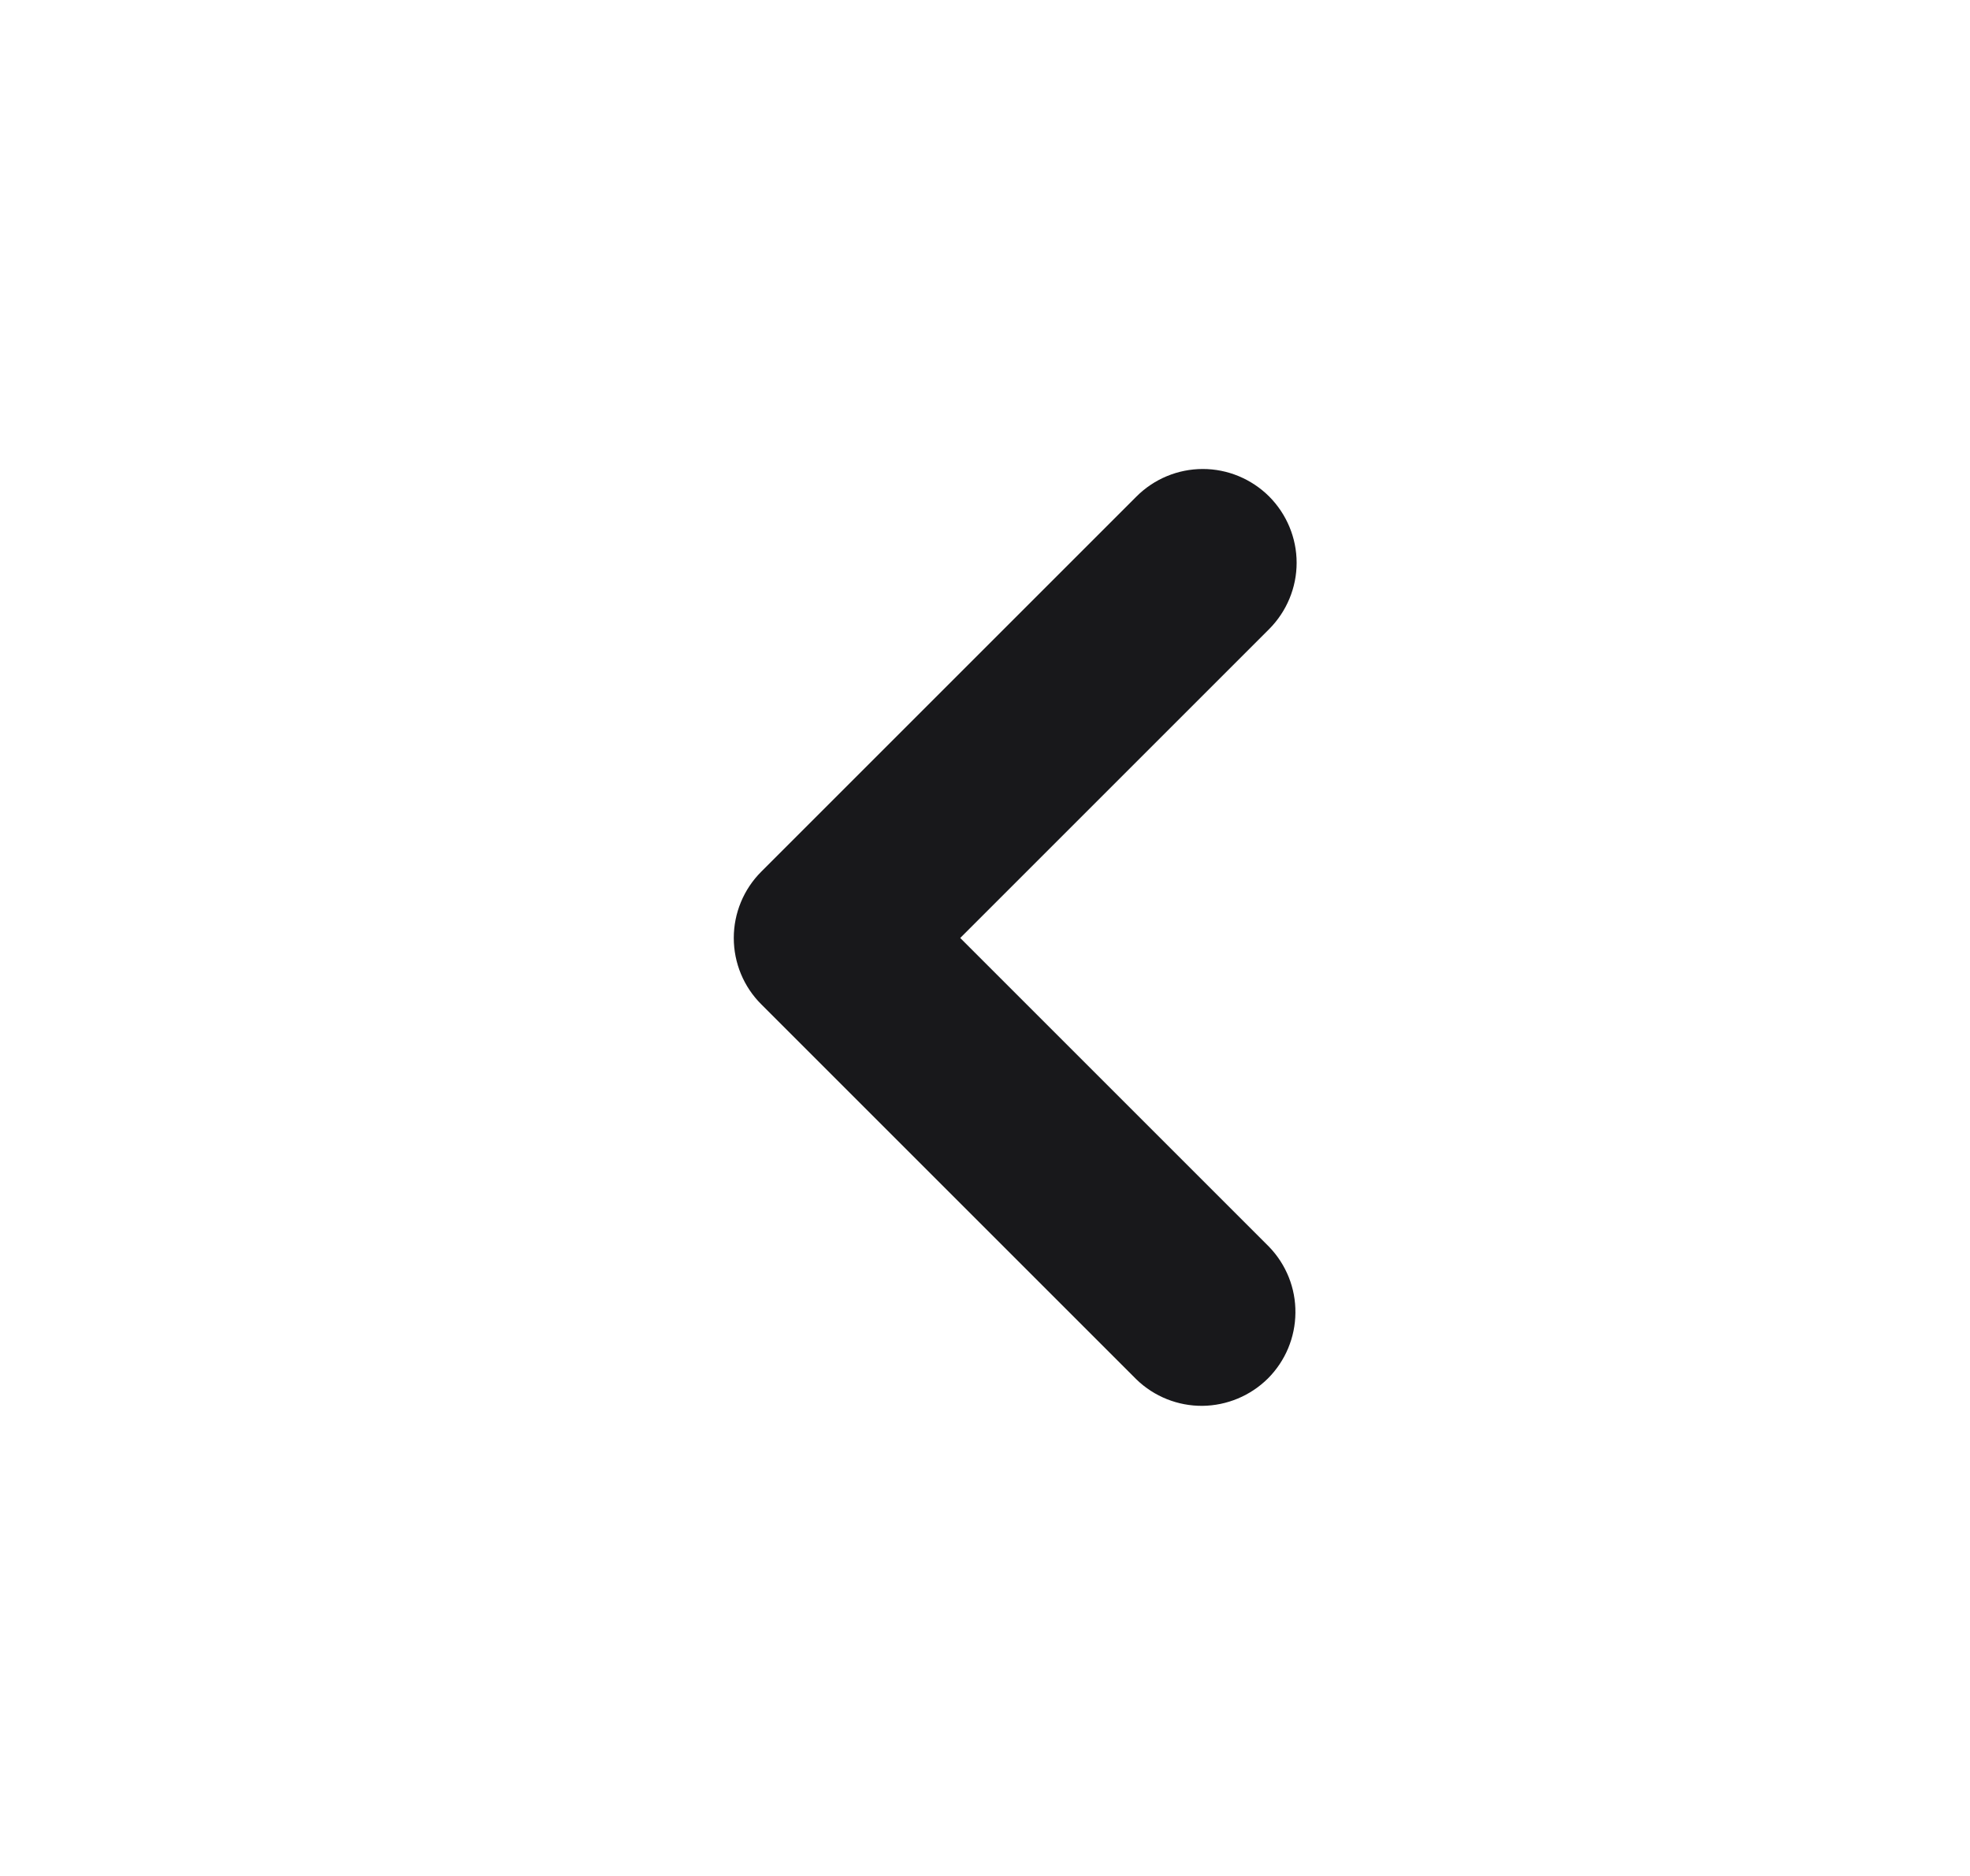 <svg width="21" height="20" viewBox="0 0 21 20" fill="none" xmlns="http://www.w3.org/2000/svg">
<path fill-rule="evenodd" clip-rule="evenodd" d="M13.529 5.293C13.716 5.481 13.822 5.735 13.822 6C13.822 6.265 13.716 6.519 13.529 6.707L10.236 10L13.529 13.293C13.711 13.482 13.812 13.734 13.809 13.996C13.807 14.259 13.702 14.509 13.517 14.695C13.331 14.88 13.08 14.985 12.818 14.988C12.556 14.99 12.303 14.889 12.115 14.707L8.115 10.707C7.927 10.52 7.822 10.265 7.822 10C7.822 9.735 7.927 9.481 8.115 9.293L12.115 5.293C12.302 5.106 12.556 5 12.822 5C13.087 5 13.341 5.106 13.529 5.293Z" fill="#18181B"/>
</svg>
